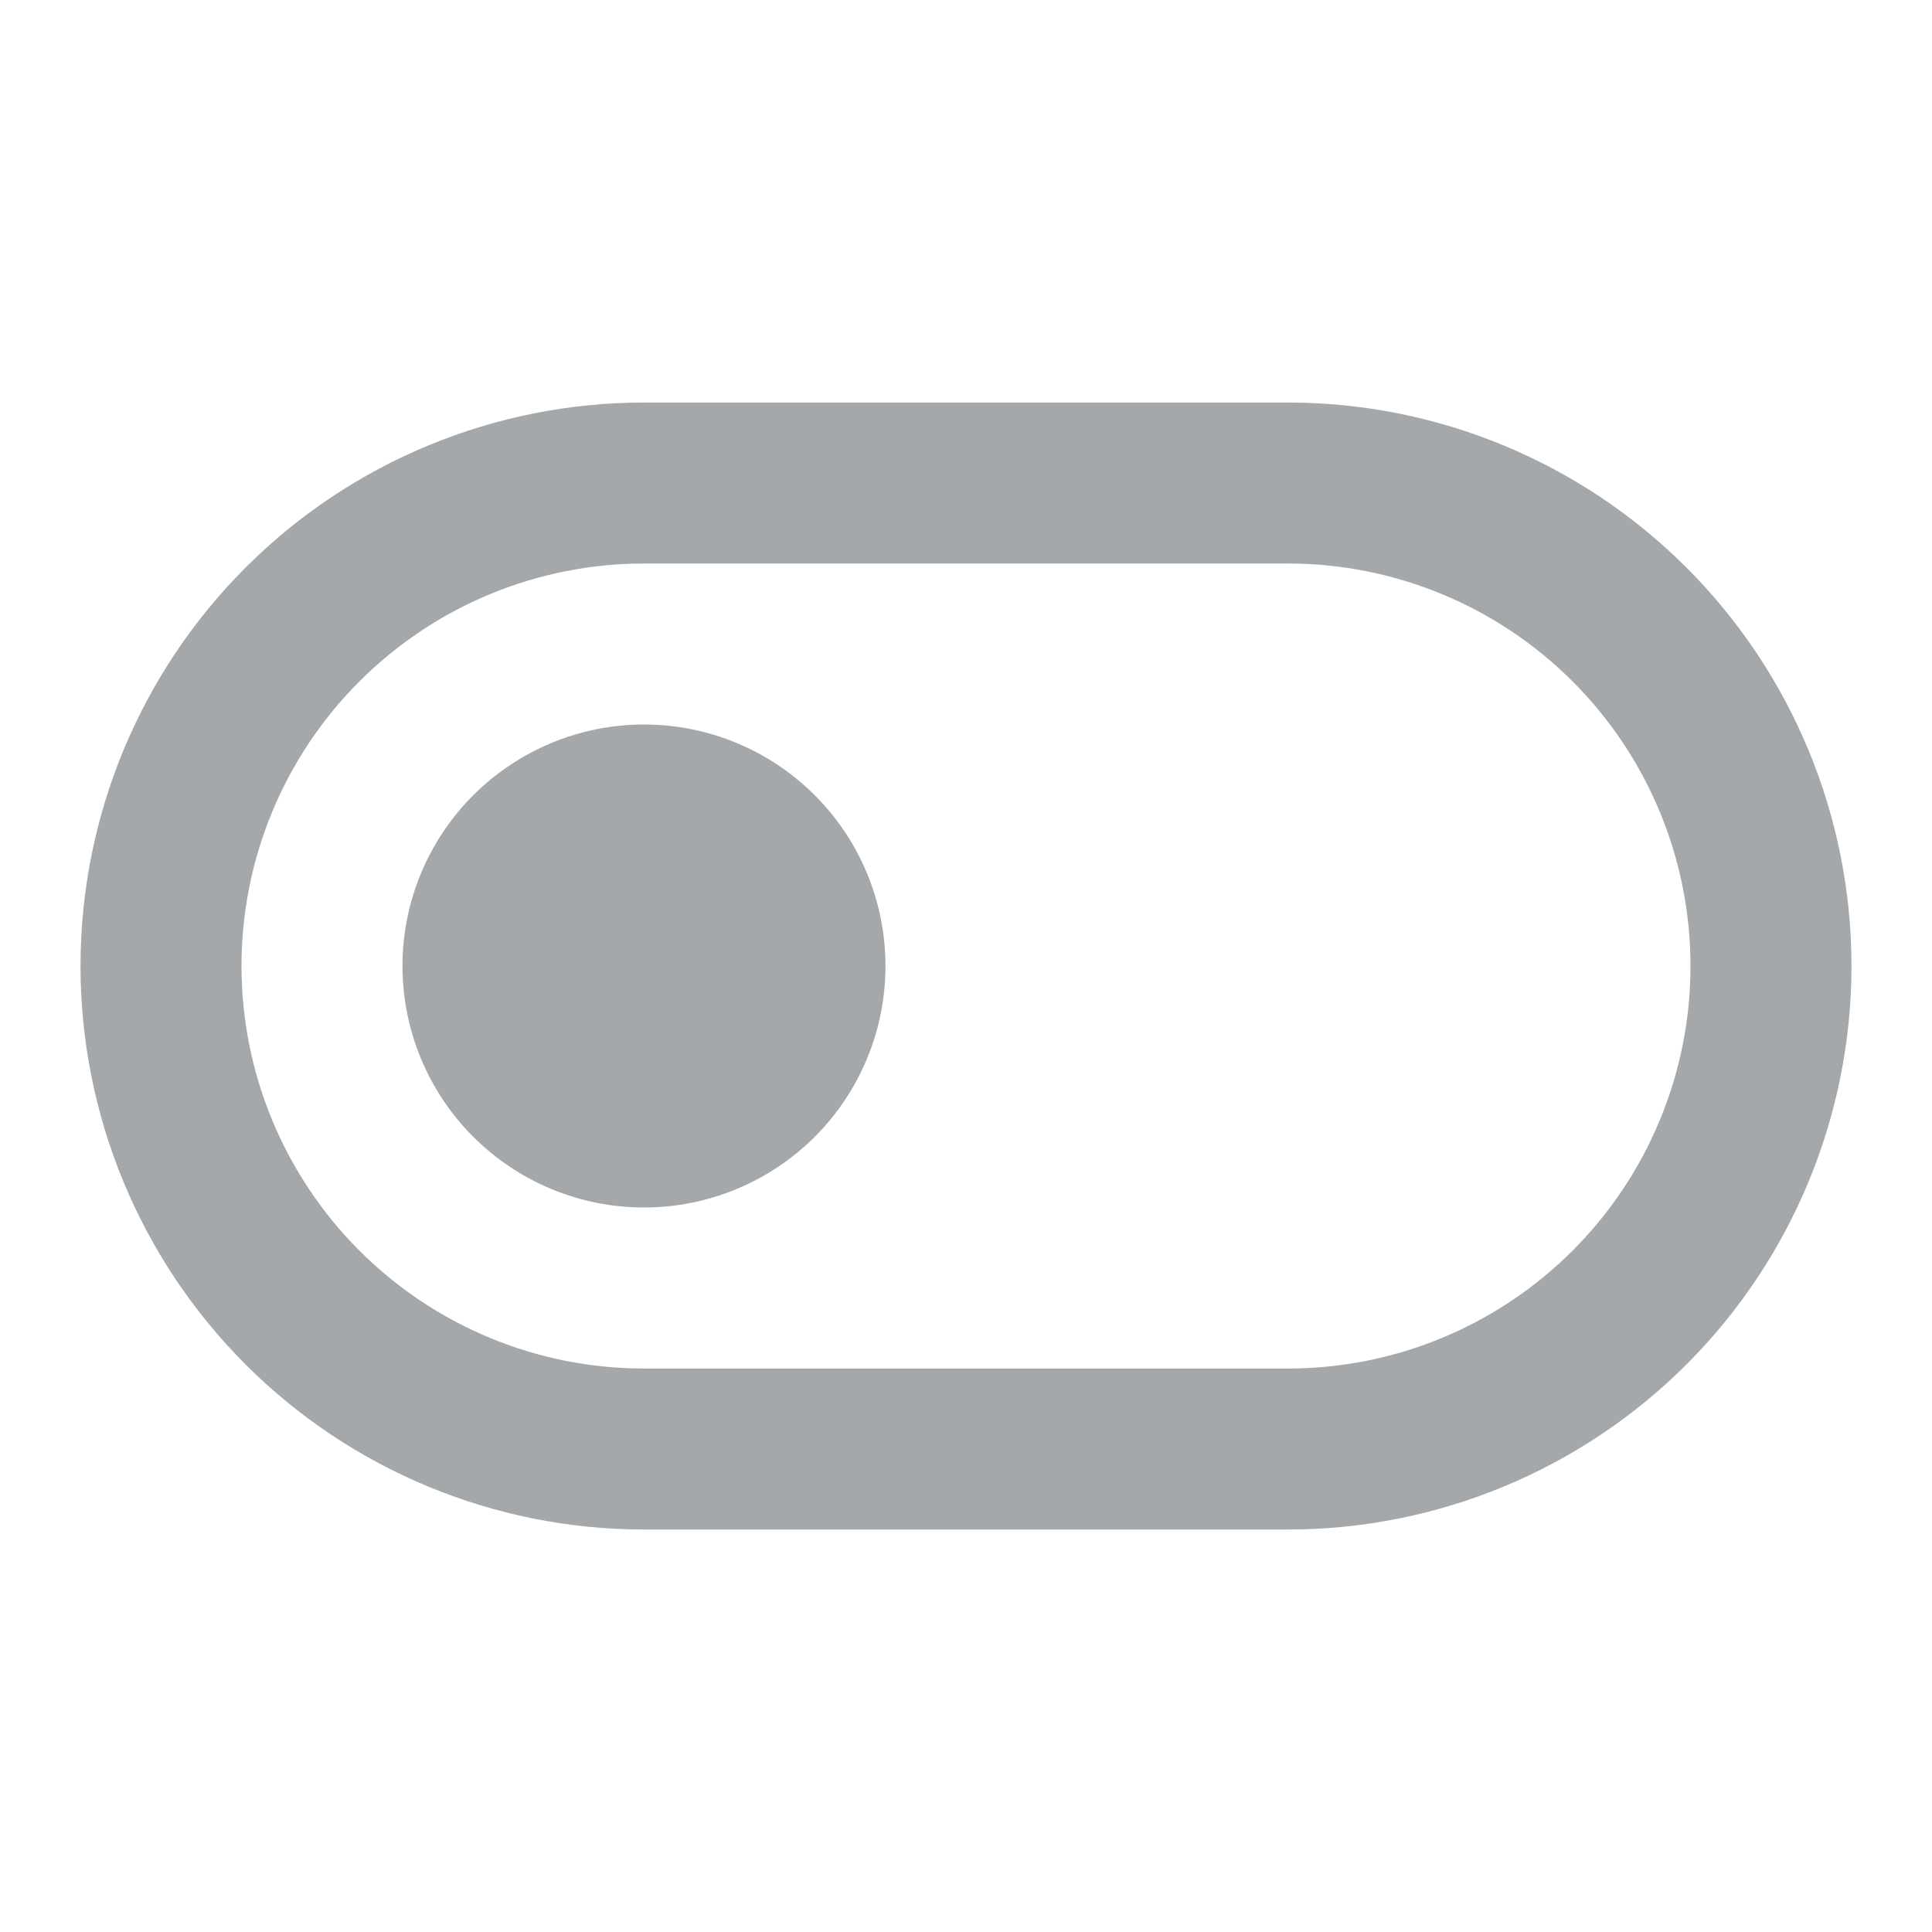 <svg width="40" height="40" viewBox="0 0 40 40" fill="none" xmlns="http://www.w3.org/2000/svg">
<g clip-path="url(#clip0_1_3111)">
<path d="M13.333 11.667C11.123 11.667 9.004 12.545 7.441 14.108C5.878 15.67 5 17.79 5 20C5 22.21 5.878 24.33 7.441 25.893C9.004 27.456 11.123 28.334 13.333 28.334H26.667C28.877 28.334 30.996 27.456 32.559 25.893C34.122 24.33 35 22.21 35 20C35 17.79 34.122 15.67 32.559 14.108C30.996 12.545 28.877 11.667 26.667 11.667H13.333ZM13.333 8.334H26.667C29.761 8.334 32.728 9.563 34.916 11.751C37.104 13.938 38.333 16.906 38.333 20C38.333 23.094 37.104 26.062 34.916 28.25C32.728 30.438 29.761 31.667 26.667 31.667H13.333C10.239 31.667 7.272 30.438 5.084 28.25C2.896 26.062 1.667 23.094 1.667 20C1.667 16.906 2.896 13.938 5.084 11.751C7.272 9.563 10.239 8.334 13.333 8.334ZM13.333 25C12.007 25 10.736 24.473 9.798 23.536C8.86 22.598 8.333 21.326 8.333 20C8.333 18.674 8.86 17.402 9.798 16.465C10.736 15.527 12.007 15 13.333 15C14.659 15 15.931 15.527 16.869 16.465C17.807 17.402 18.333 18.674 18.333 20C18.333 21.326 17.807 22.598 16.869 23.536C15.931 24.473 14.659 25 13.333 25Z" fill="#A4A8AB"/>
</g>
<defs>
<clipPath id="clip0_1_3111">
<rect width="40" height="40" fill="white"/>
</clipPath>
</defs>
</svg>
